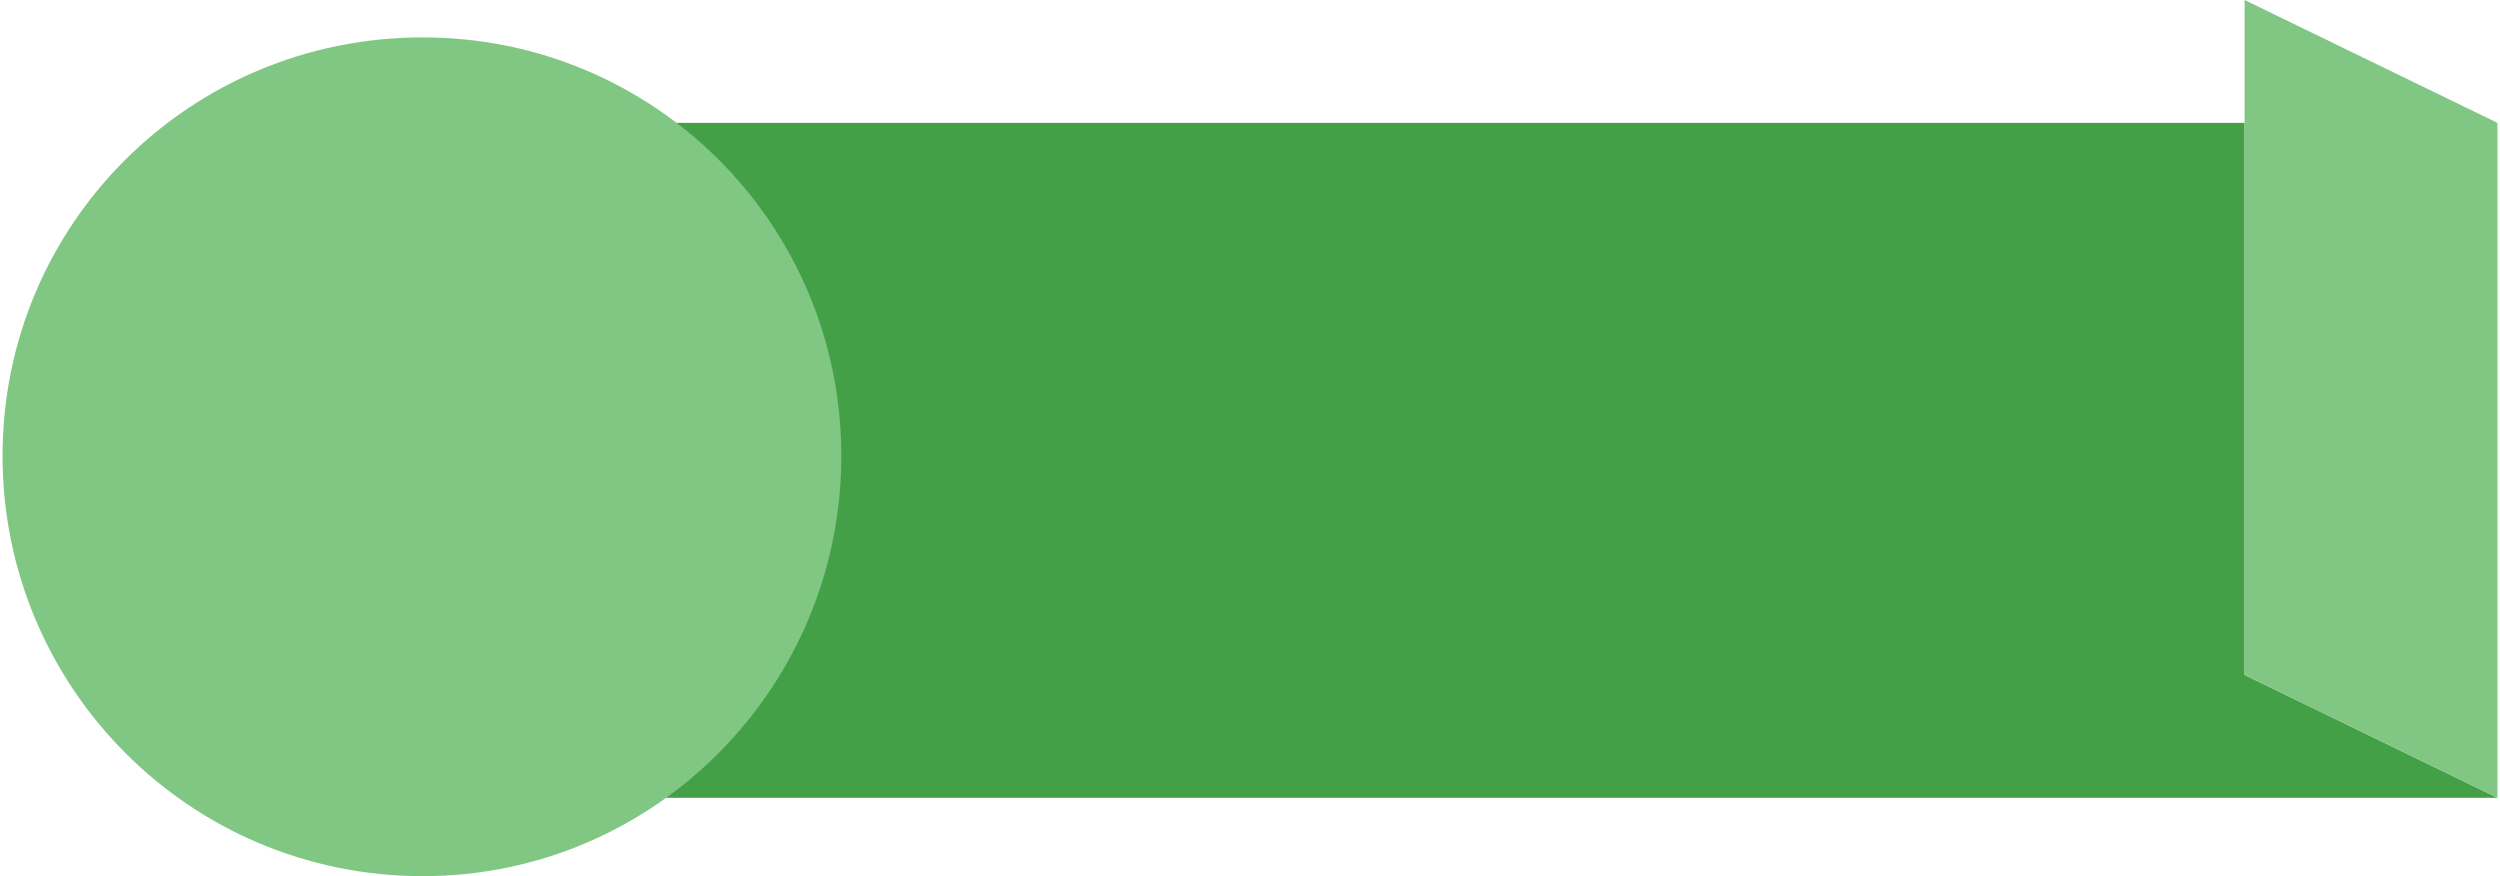 <?xml version="1.0" encoding="UTF-8"?>
<svg xmlns="http://www.w3.org/2000/svg" xml:space="preserve" width="1401px" height="491px" version="1.1" shape-rendering="geometricPrecision" text-rendering="geometricPrecision" image-rendering="optimizeQuality" fill-rule="evenodd" clip-rule="evenodd"
viewBox="0 0 1401 492"
 xmlns:xlink="http://www.w3.org/1999/xlink">
 <g id="Layer_x0020_1">
  <g id="_2480351469536">
   <path fill="#43A047" d="M1259 69l-1035 0 0 379 1177 0 -142 -69 0 -310z"/>
   <path fill="#81C784" d="M1259 379l142 69 0 -379 -142 -69 0 379 0 0z"/>
   <path fill="#81C784" d="M471 256c0,130 -105,236 -235,236 -131,0 -236,-106 -236,-236 0,-130 105,-235 236,-235 130,0 235,105 235,235z"/>
  </g>
 </g>
</svg>
